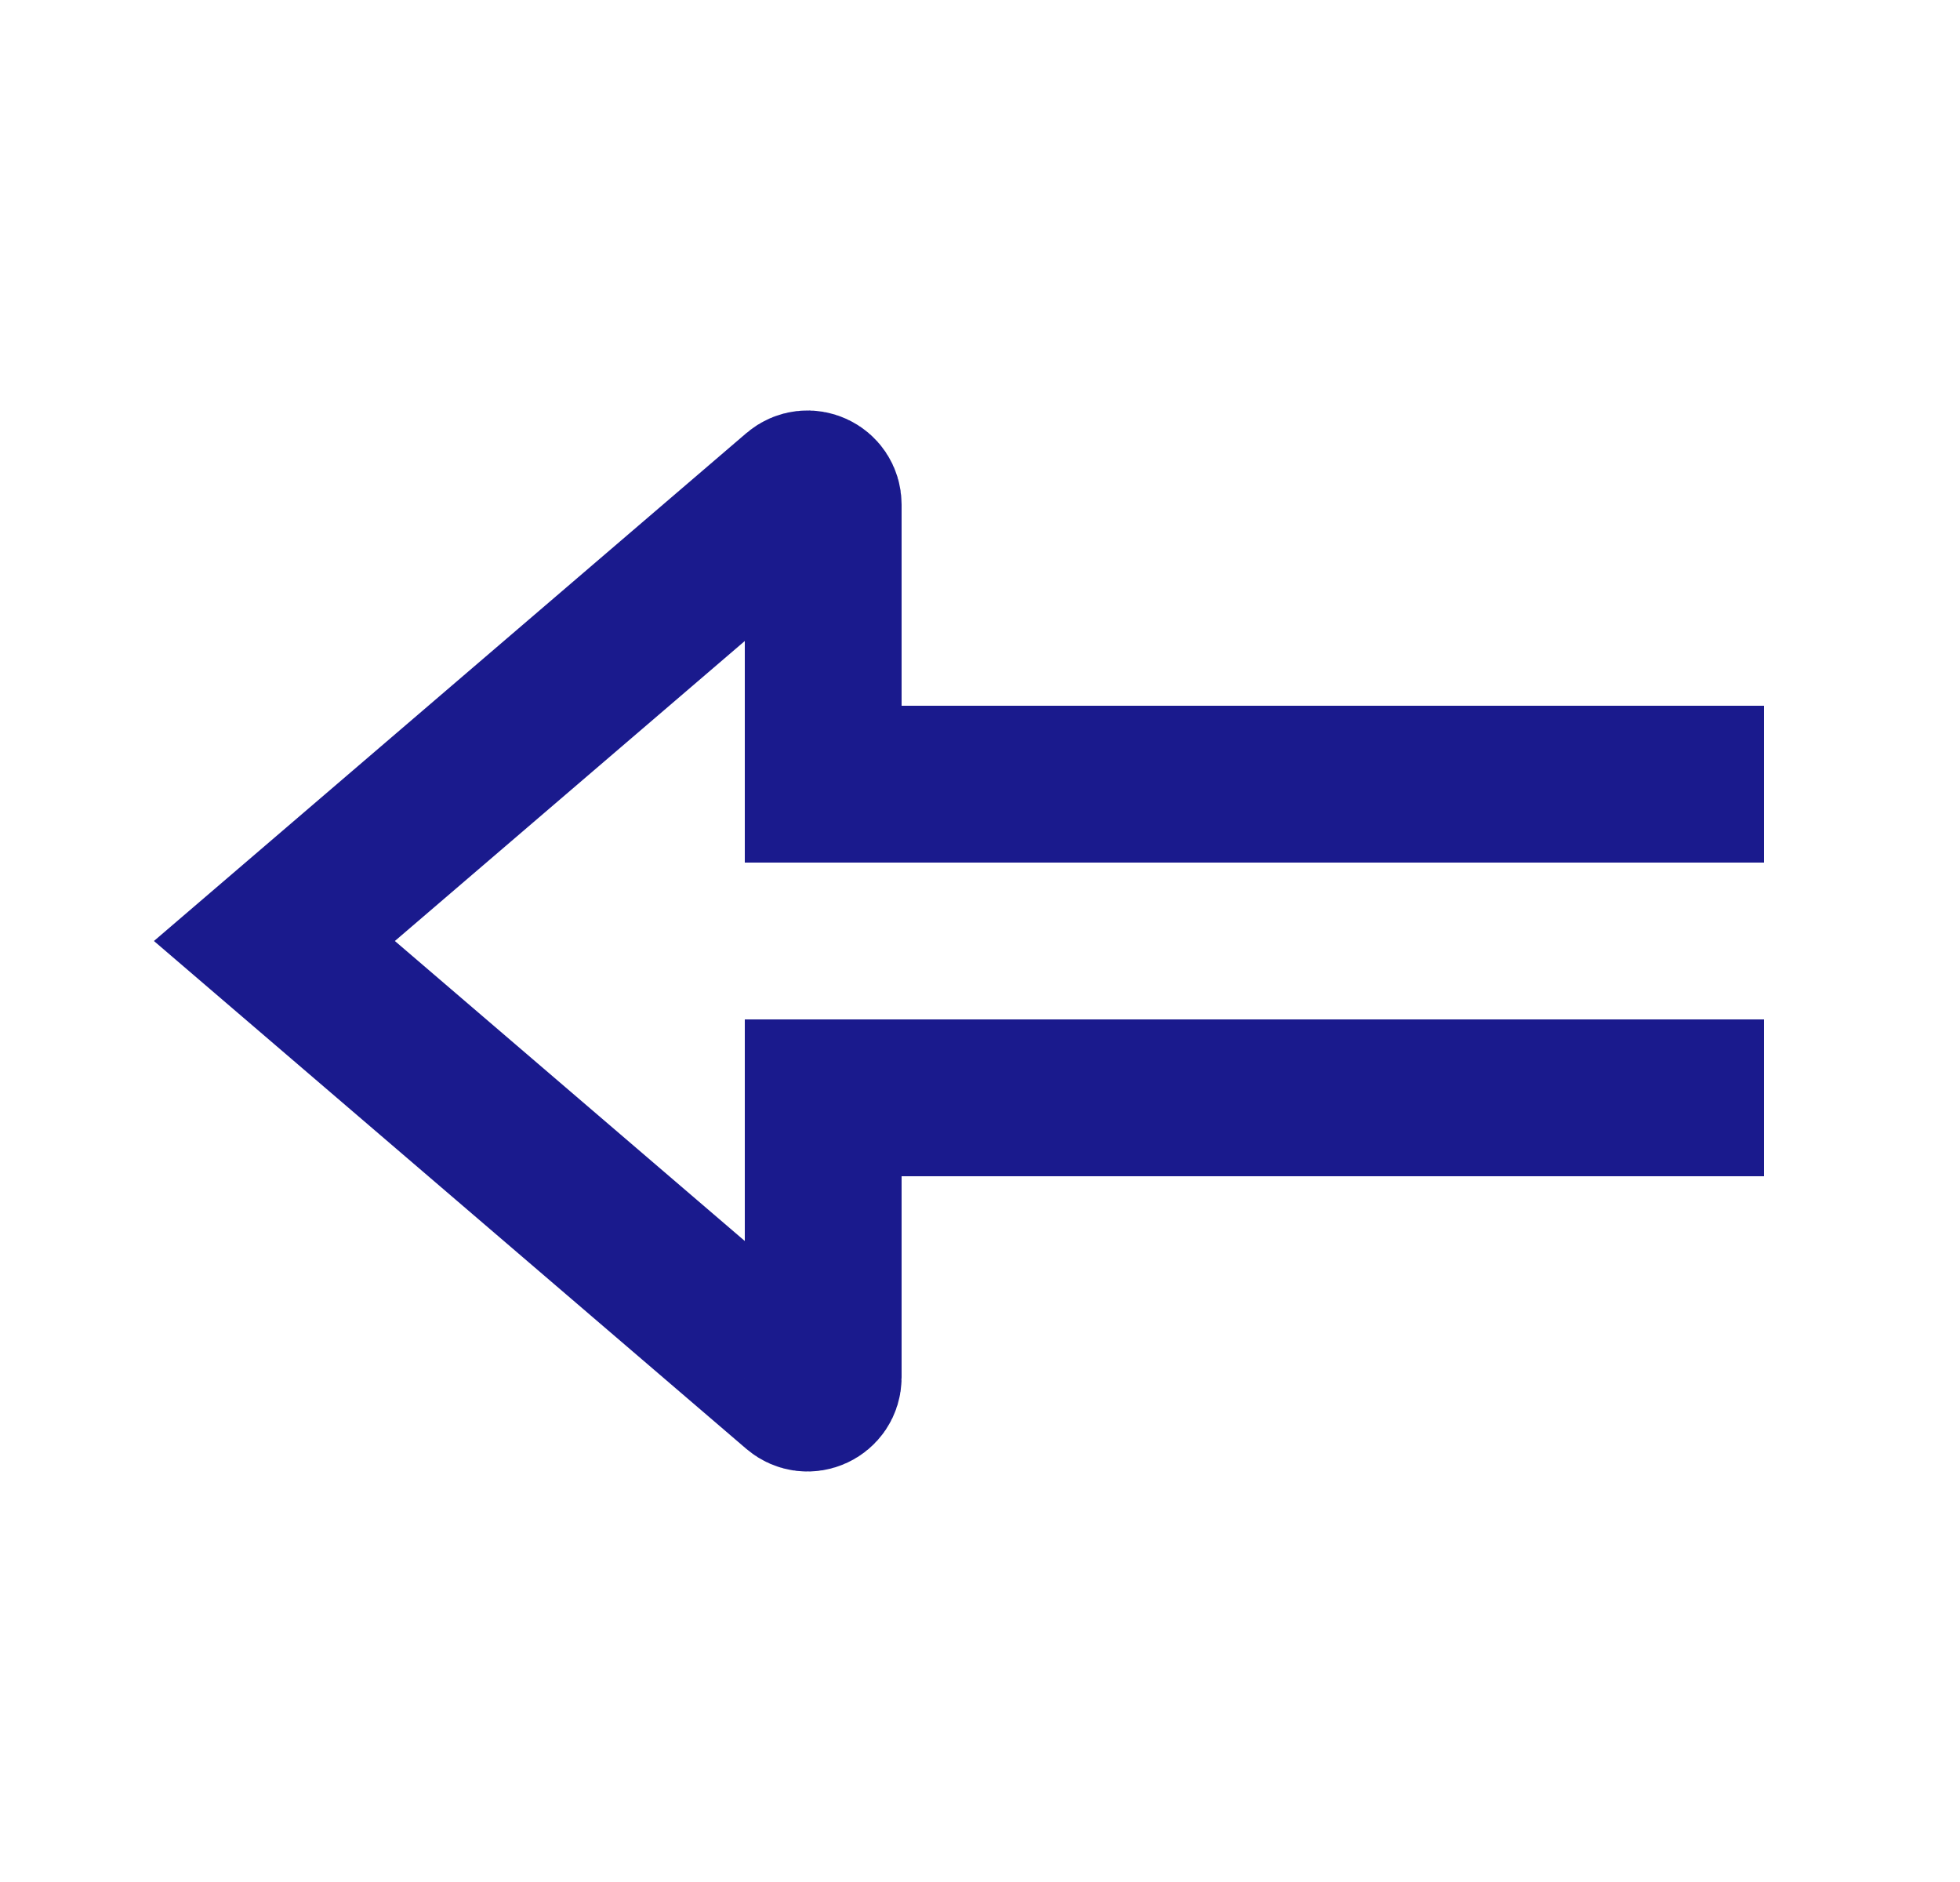 <svg width="25" height="24" viewBox="0 0 25 24" fill="none" xmlns="http://www.w3.org/2000/svg">
<path d="M22.5 14H10.5V17.565C10.5 17.736 10.3 17.828 10.17 17.717L3.5 12L10.17 6.283C10.3 6.172 10.5 6.264 10.5 6.435V10H22.5" stroke="#1A1A8D" stroke-width="2"/>
</svg>
